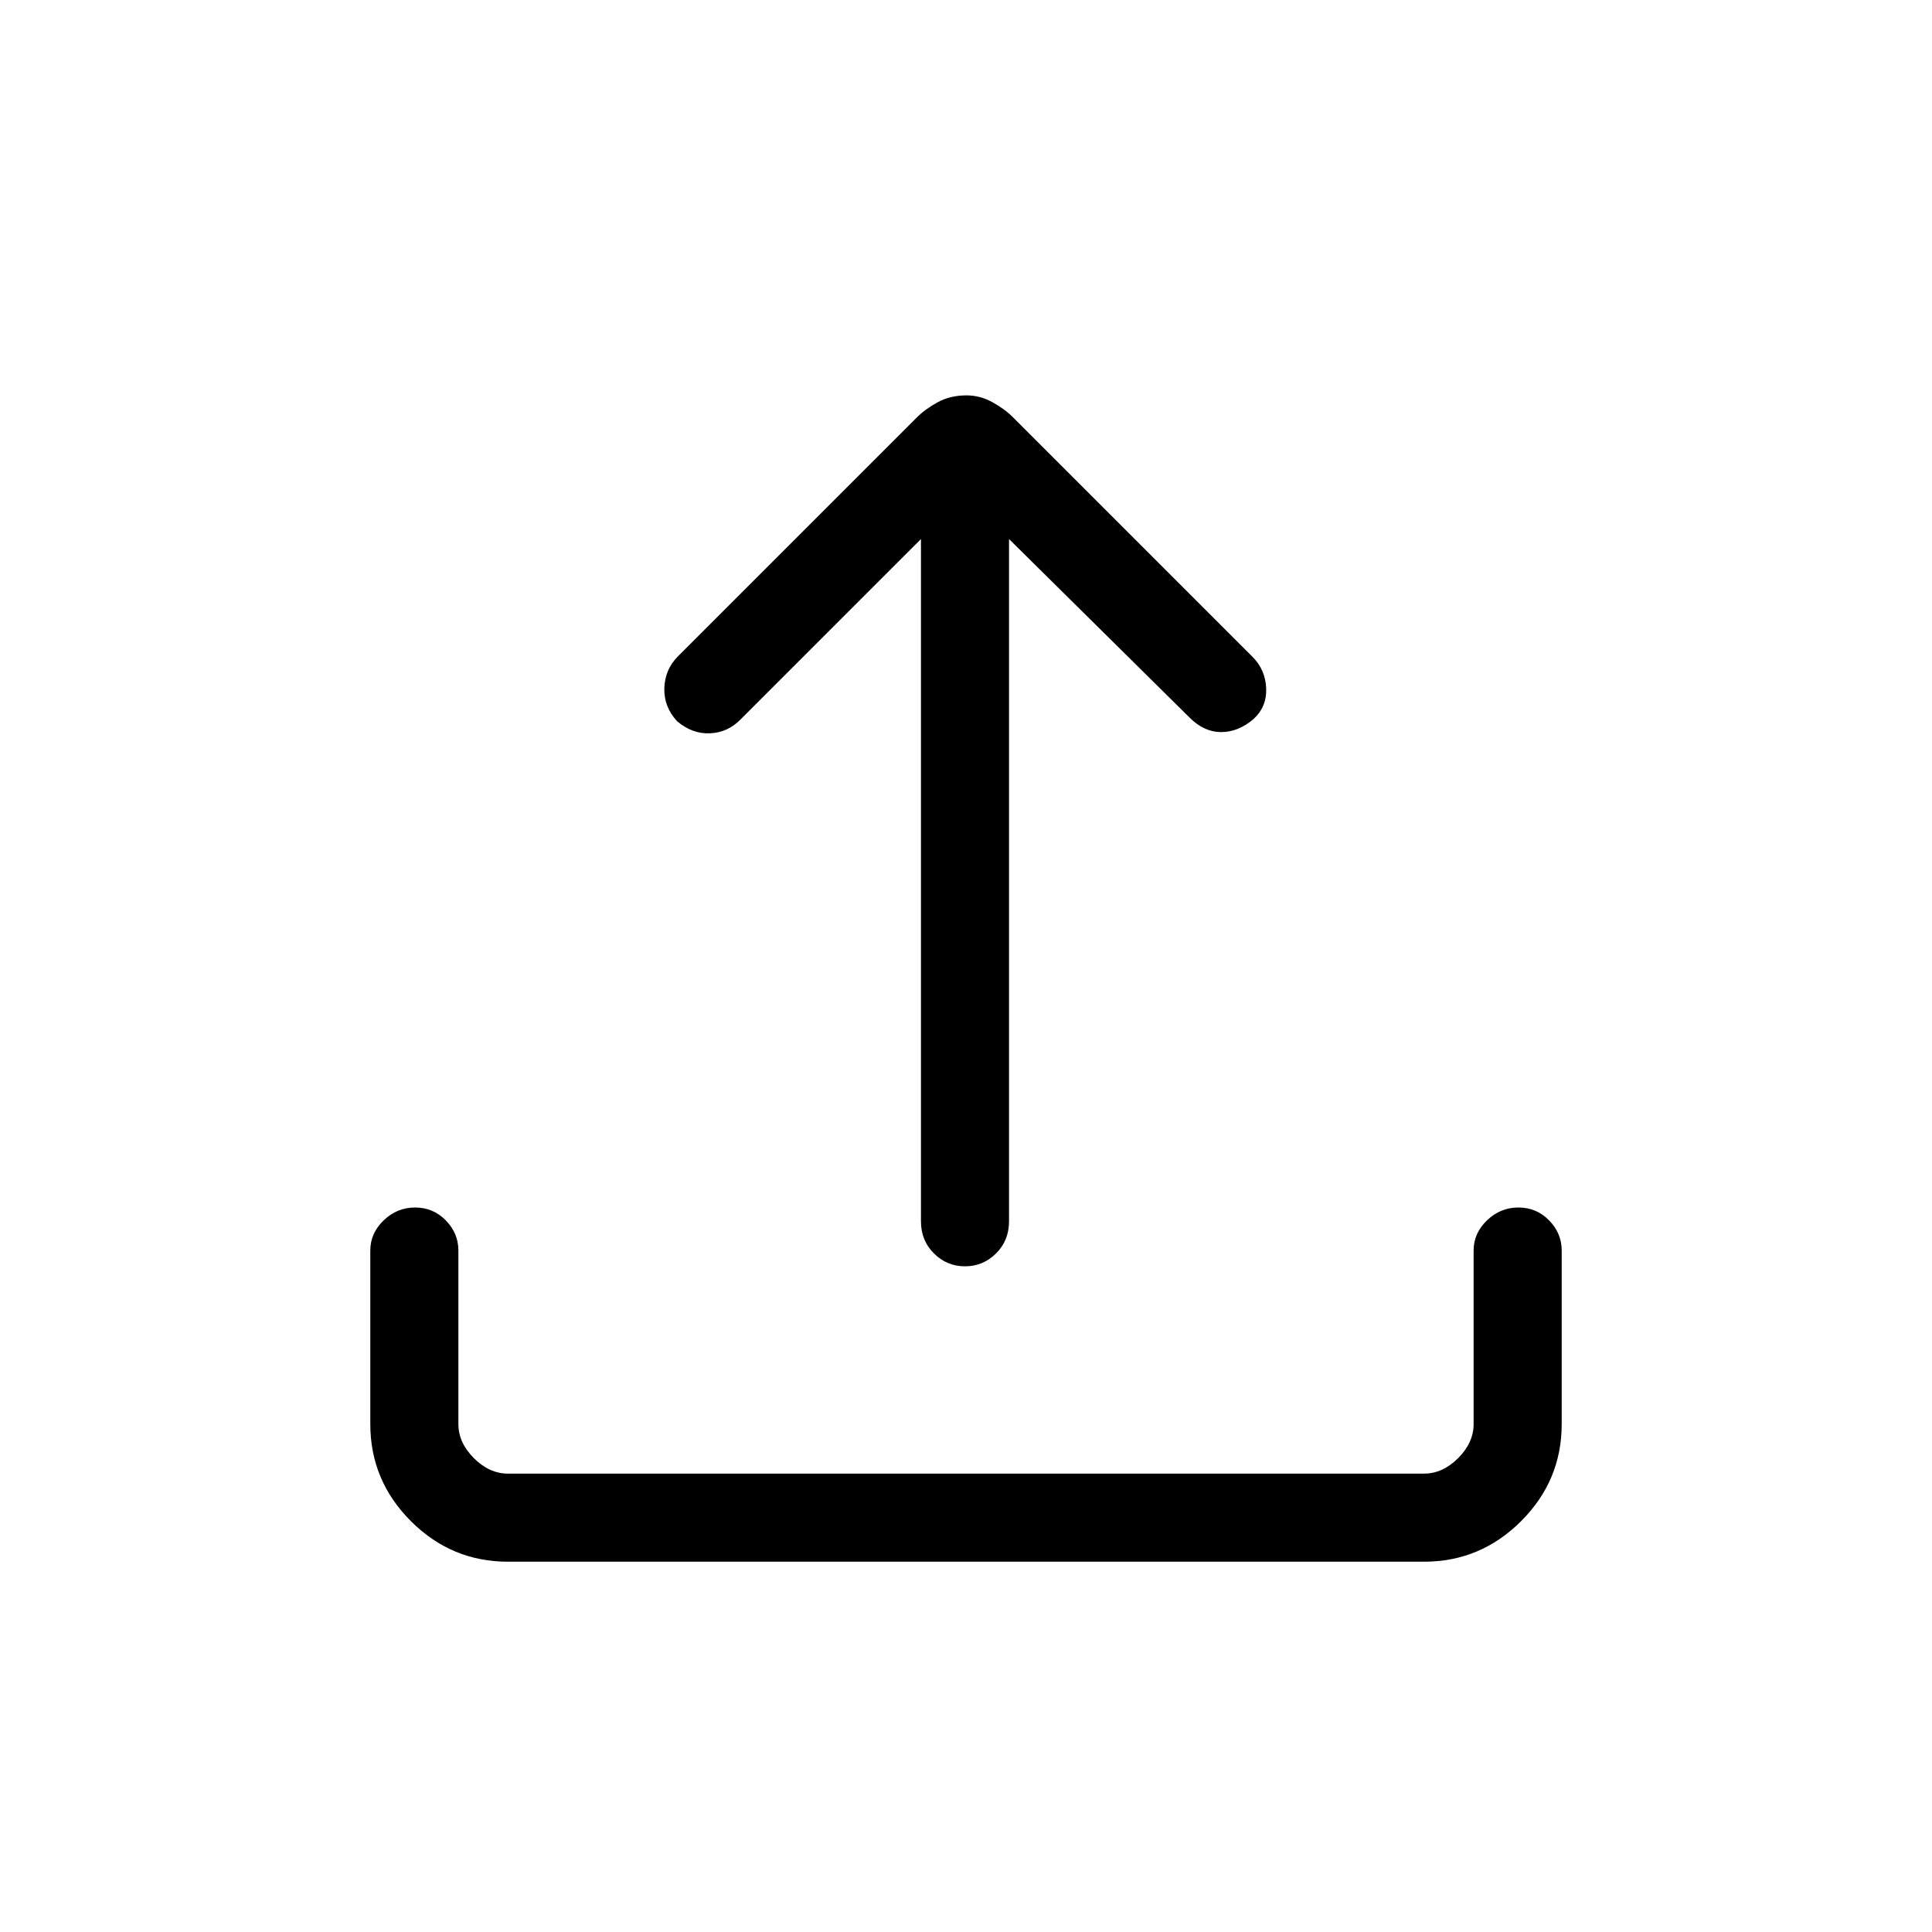 <svg xmlns="http://www.w3.org/2000/svg" height="48" viewBox="0 -960 960 960" width="48"><path d="M252.38-184q-28.05 0-48.22-20.16Q184-224.33 184-252.38v-86.24q0-8.6 6.64-14.99 6.64-6.39 15.62-6.39 8.97 0 15.24 6.39t6.27 14.99v86.24q0 9.23 7.69 16.92 7.69 7.69 16.92 7.69h455.24q9.23 0 16.92-7.69 7.69-7.69 7.69-16.92v-86.24q0-8.6 6.64-14.99 6.65-6.39 15.62-6.39 8.97 0 15.24 6.39t6.27 14.99v86.24q0 28.05-20.16 48.22Q735.67-184 707.62-184H252.38Zm205.24-508.15-89.77 89.77q-6.32 6.38-15.09 6.76-8.76.39-16.31-6-6.69-7.29-6.34-16.57.35-9.27 6.74-15.66l118.81-118.81q4.11-4.11 10.32-7.49 6.22-3.39 14.26-3.39 6.76 0 12.88 3.39 6.11 3.38 10.19 7.46l119.07 119.07q6.39 6.39 6.77 15.62.39 9.23-6.37 15.38-7.55 6.39-16.01 6.39t-15.62-7.15l-89.77-88.77v339q0 9.57-6.45 15.98-6.46 6.4-15.43 6.4-8.98 0-15.43-6.4-6.45-6.41-6.45-15.98v-339Z"/></svg>